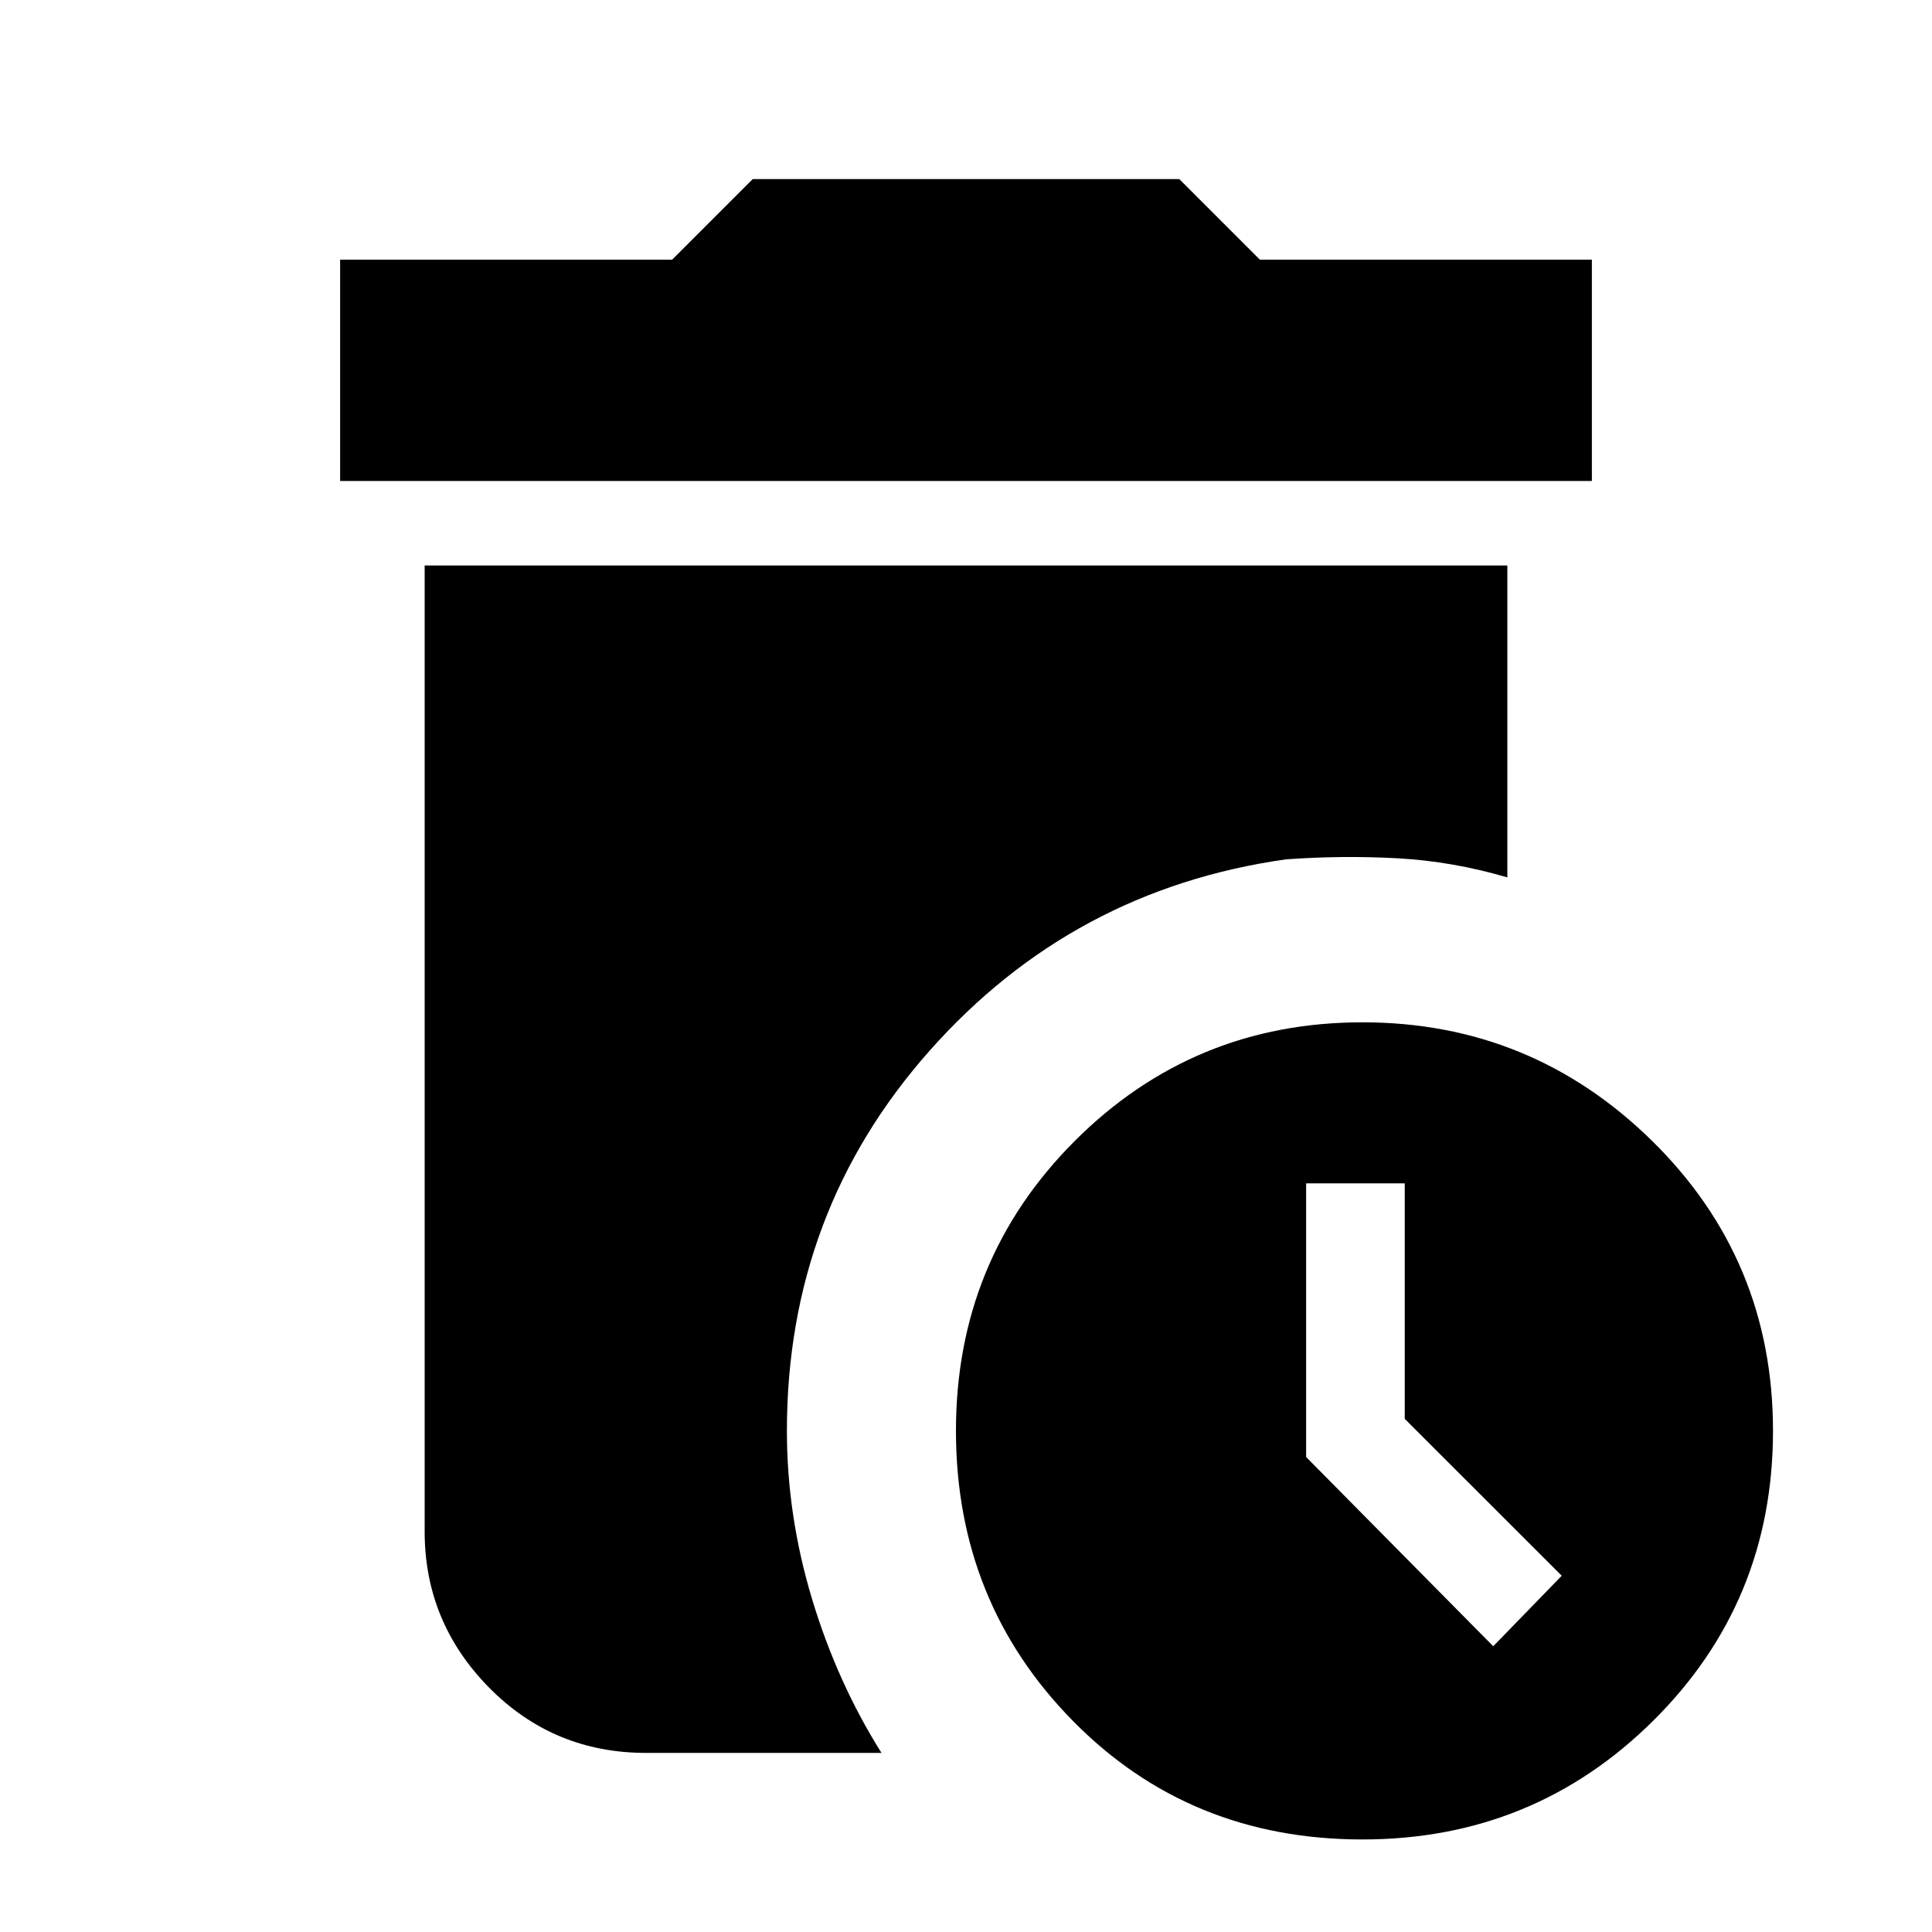 <svg xmlns="http://www.w3.org/2000/svg" height="20" width="20"><path d="M3.521 4.979V2.688H6.958L7.792 1.854H12.208L13.042 2.688H16.479V4.979ZM14.104 19.042Q12.312 19.042 11.104 17.812Q9.896 16.583 9.896 14.812Q9.896 13.042 11.125 11.812Q12.354 10.583 14.104 10.583Q15.854 10.583 17.104 11.812Q18.354 13.042 18.354 14.812Q18.354 16.583 17.115 17.812Q15.875 19.042 14.104 19.042ZM15.458 17.042 16.167 16.312 14.542 14.688V12.25H13.521V15.083ZM6.688 18.146Q5.729 18.146 5.062 17.469Q4.396 16.792 4.396 15.854V5.854H15.604V9.083Q15.042 8.917 14.469 8.885Q13.896 8.854 13.312 8.896Q11.104 9.208 9.625 10.875Q8.146 12.542 8.146 14.812Q8.146 15.688 8.406 16.552Q8.667 17.417 9.125 18.146Z"/></svg>